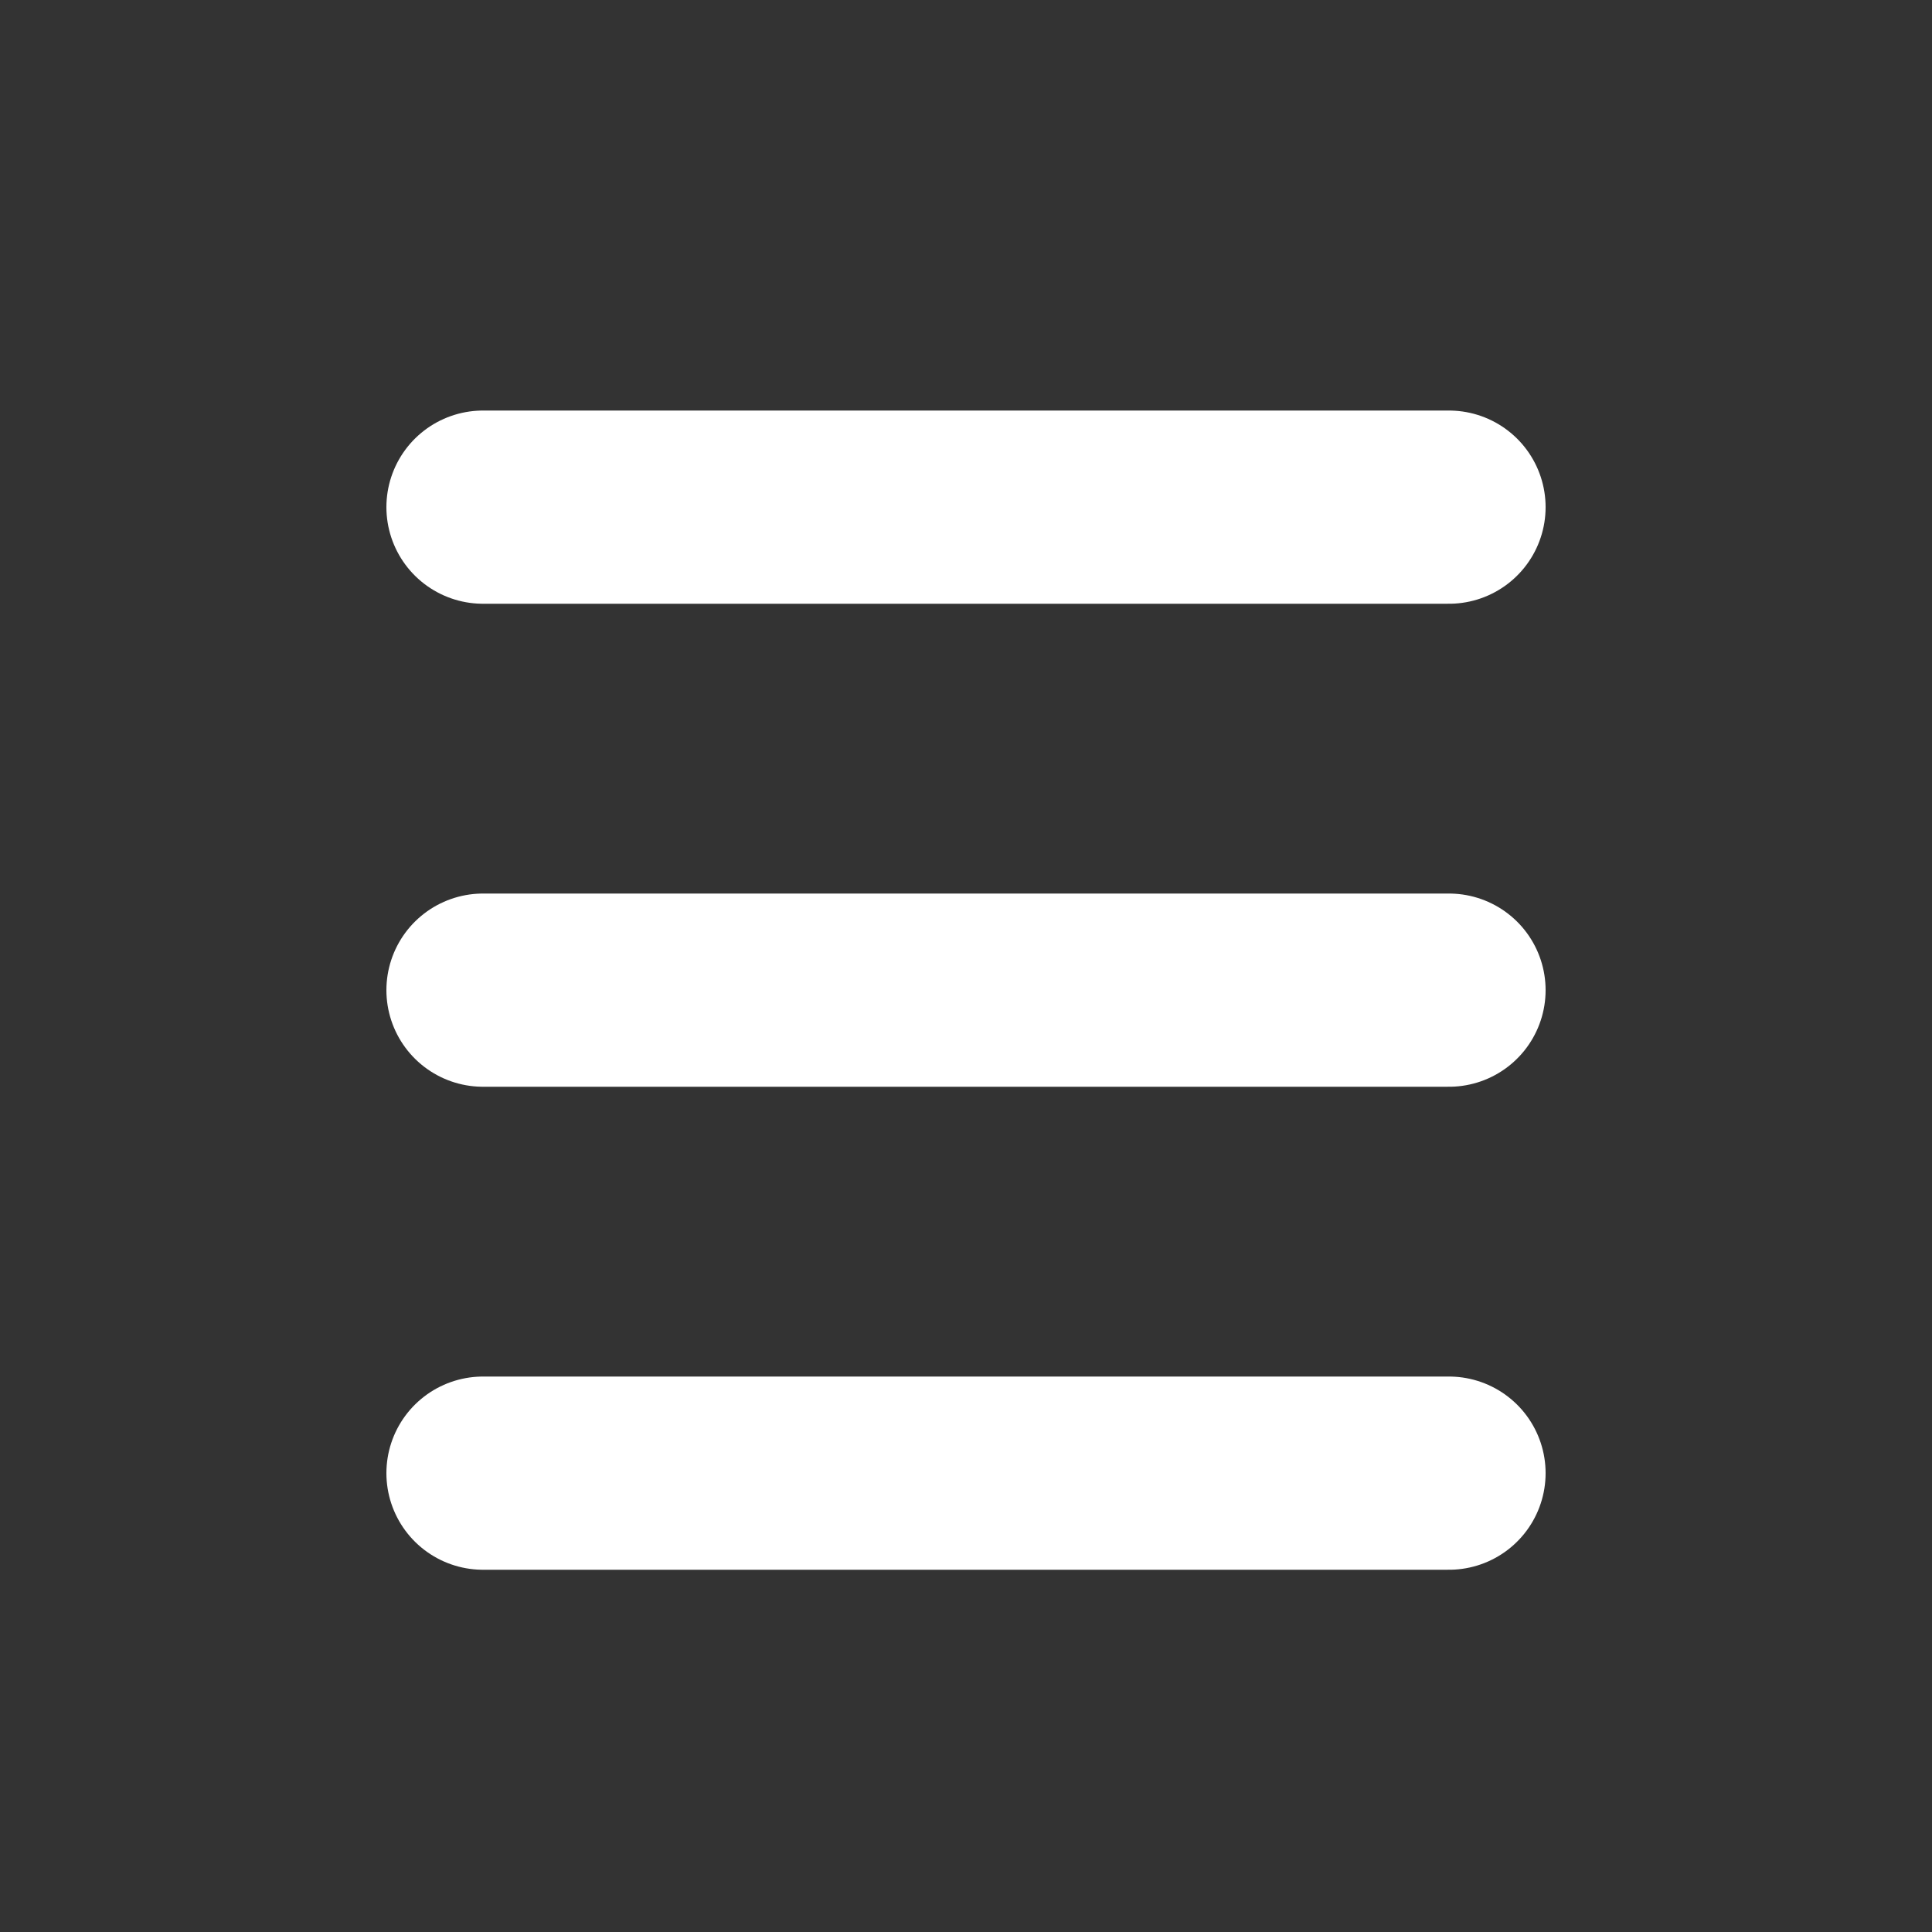 <svg xmlns="http://www.w3.org/2000/svg" viewBox="0 0 40 40" stroke="white" stroke-width="4" stroke-linecap="round" width="40" height="40">
	<rect x="0" y="0" width="40" height="40" fill="#333333" stroke="none"/>
	<line x1="10" x2="30" y1="10.5" y2="10.5" />
	<line x1="10" x2="30" y1="20.5" y2="20.5" />
	<line x1="10" x2="30" y1="30.5" y2="30.5" />
</svg>